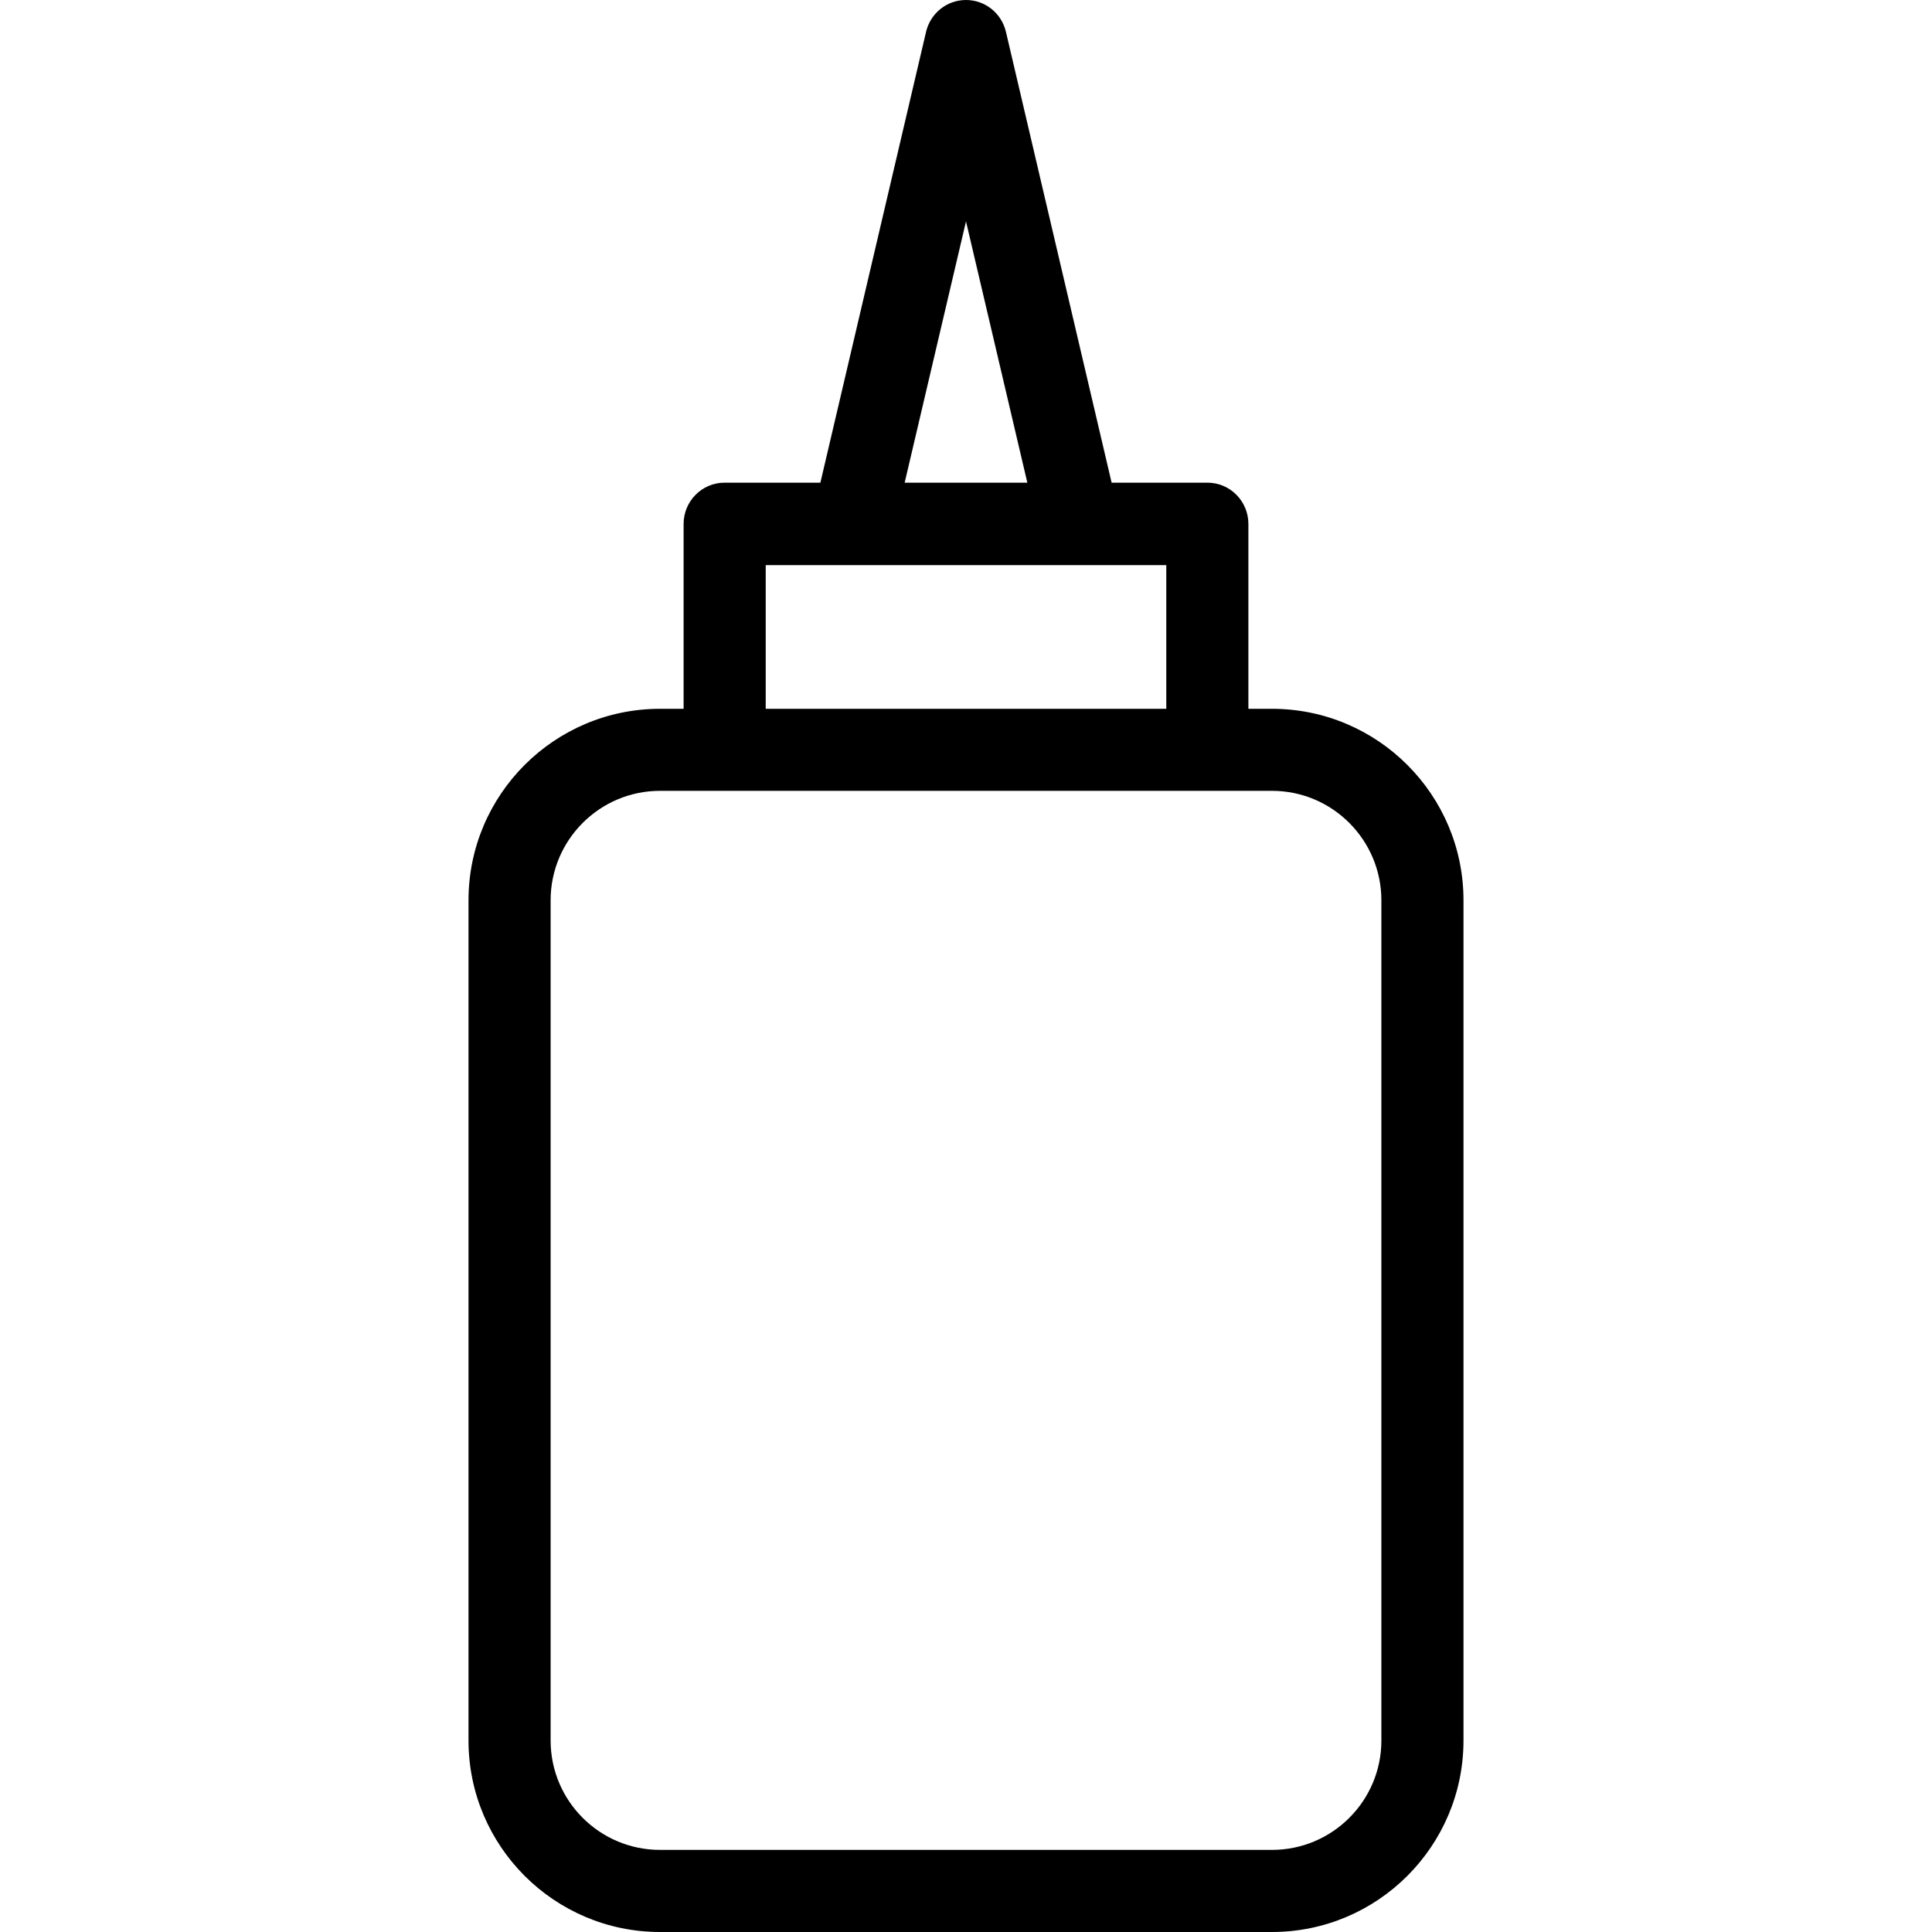 <svg xmlns="http://www.w3.org/2000/svg" width="32" height="32" viewBox="0 0 24 24">
    <path d="M 15.801 8.805 L 15.508 8.805 L 15.508 6.508 C 15.508 6.227 15.281 5.996 15 5.996 L 13.809 5.996 L 12.496 0.395 C 12.441 0.164 12.238 0 12 0 C 11.762 0 11.559 0.164 11.504 0.395 L 10.191 5.996 L 9 5.996 C 8.719 5.996 8.492 6.227 8.492 6.508 L 8.492 8.805 L 8.199 8.805 C 6.887 8.805 5.82 9.871 5.82 11.184 L 5.82 21.621 C 5.82 22.934 6.887 24 8.199 24 L 15.801 24 C 17.113 24 18.18 22.934 18.18 21.621 L 18.18 11.184 C 18.18 9.871 17.113 8.805 15.801 8.805 Z M 12 2.75 L 12.762 5.996 L 11.238 5.996 Z M 9.512 7.02 L 14.488 7.02 L 14.488 8.805 L 9.512 8.805 Z M 17.16 21.621 C 17.16 22.371 16.551 22.98 15.801 22.98 L 8.199 22.98 C 7.449 22.98 6.84 22.371 6.84 21.621 L 6.84 11.184 C 6.84 10.434 7.449 9.824 8.199 9.824 L 15.801 9.824 C 16.551 9.824 17.16 10.434 17.16 11.184 Z M 17.16 21.621"/>
</svg>
